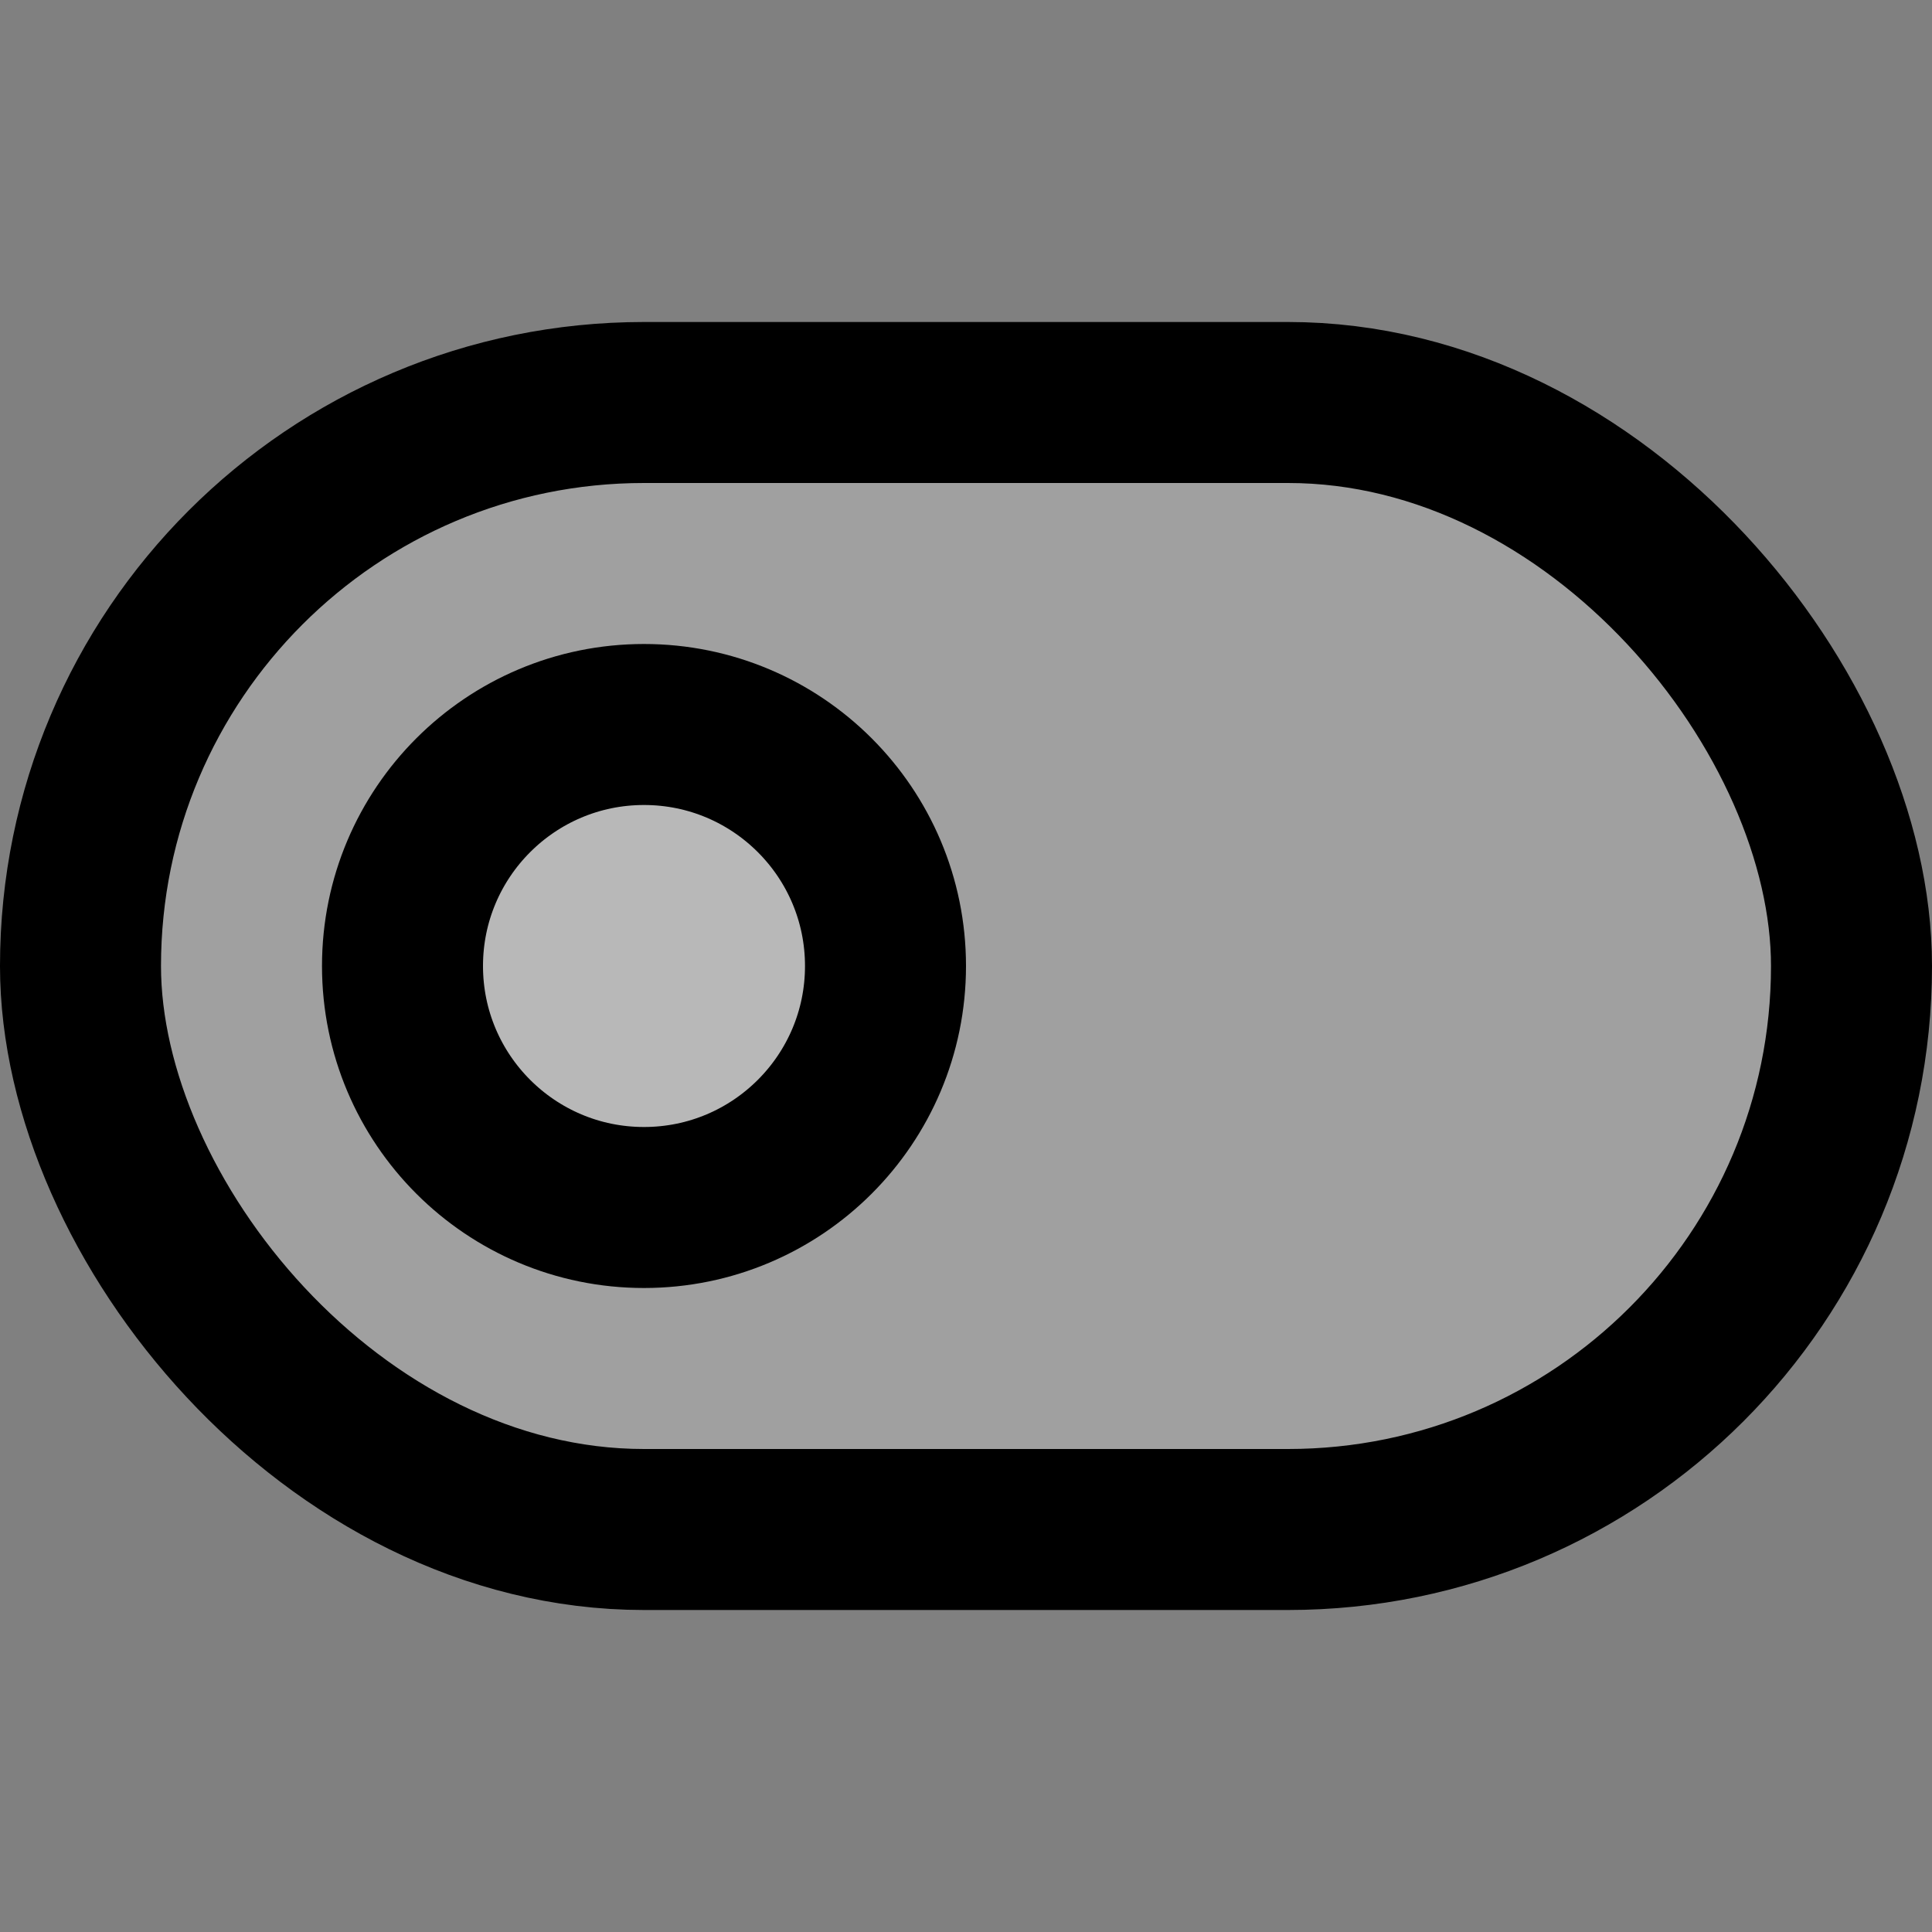 <svg xmlns="http://www.w3.org/2000/svg" width="24" height="24" viewBox="0 0 24 24" fill="rgba(255, 255, 255, 0.25)" stroke="currentColor" stroke-width="2" stroke-linecap="round" stroke-linejoin="round" class="feather feather-toggle-left"><rect x="0" y="0" width="24" height="24" fill="#808080" stroke="none"/><rect x="1" y="5" width="22" height="14" rx="7" ry="7"></rect><circle cx="8" cy="12" r="3"></circle></svg>